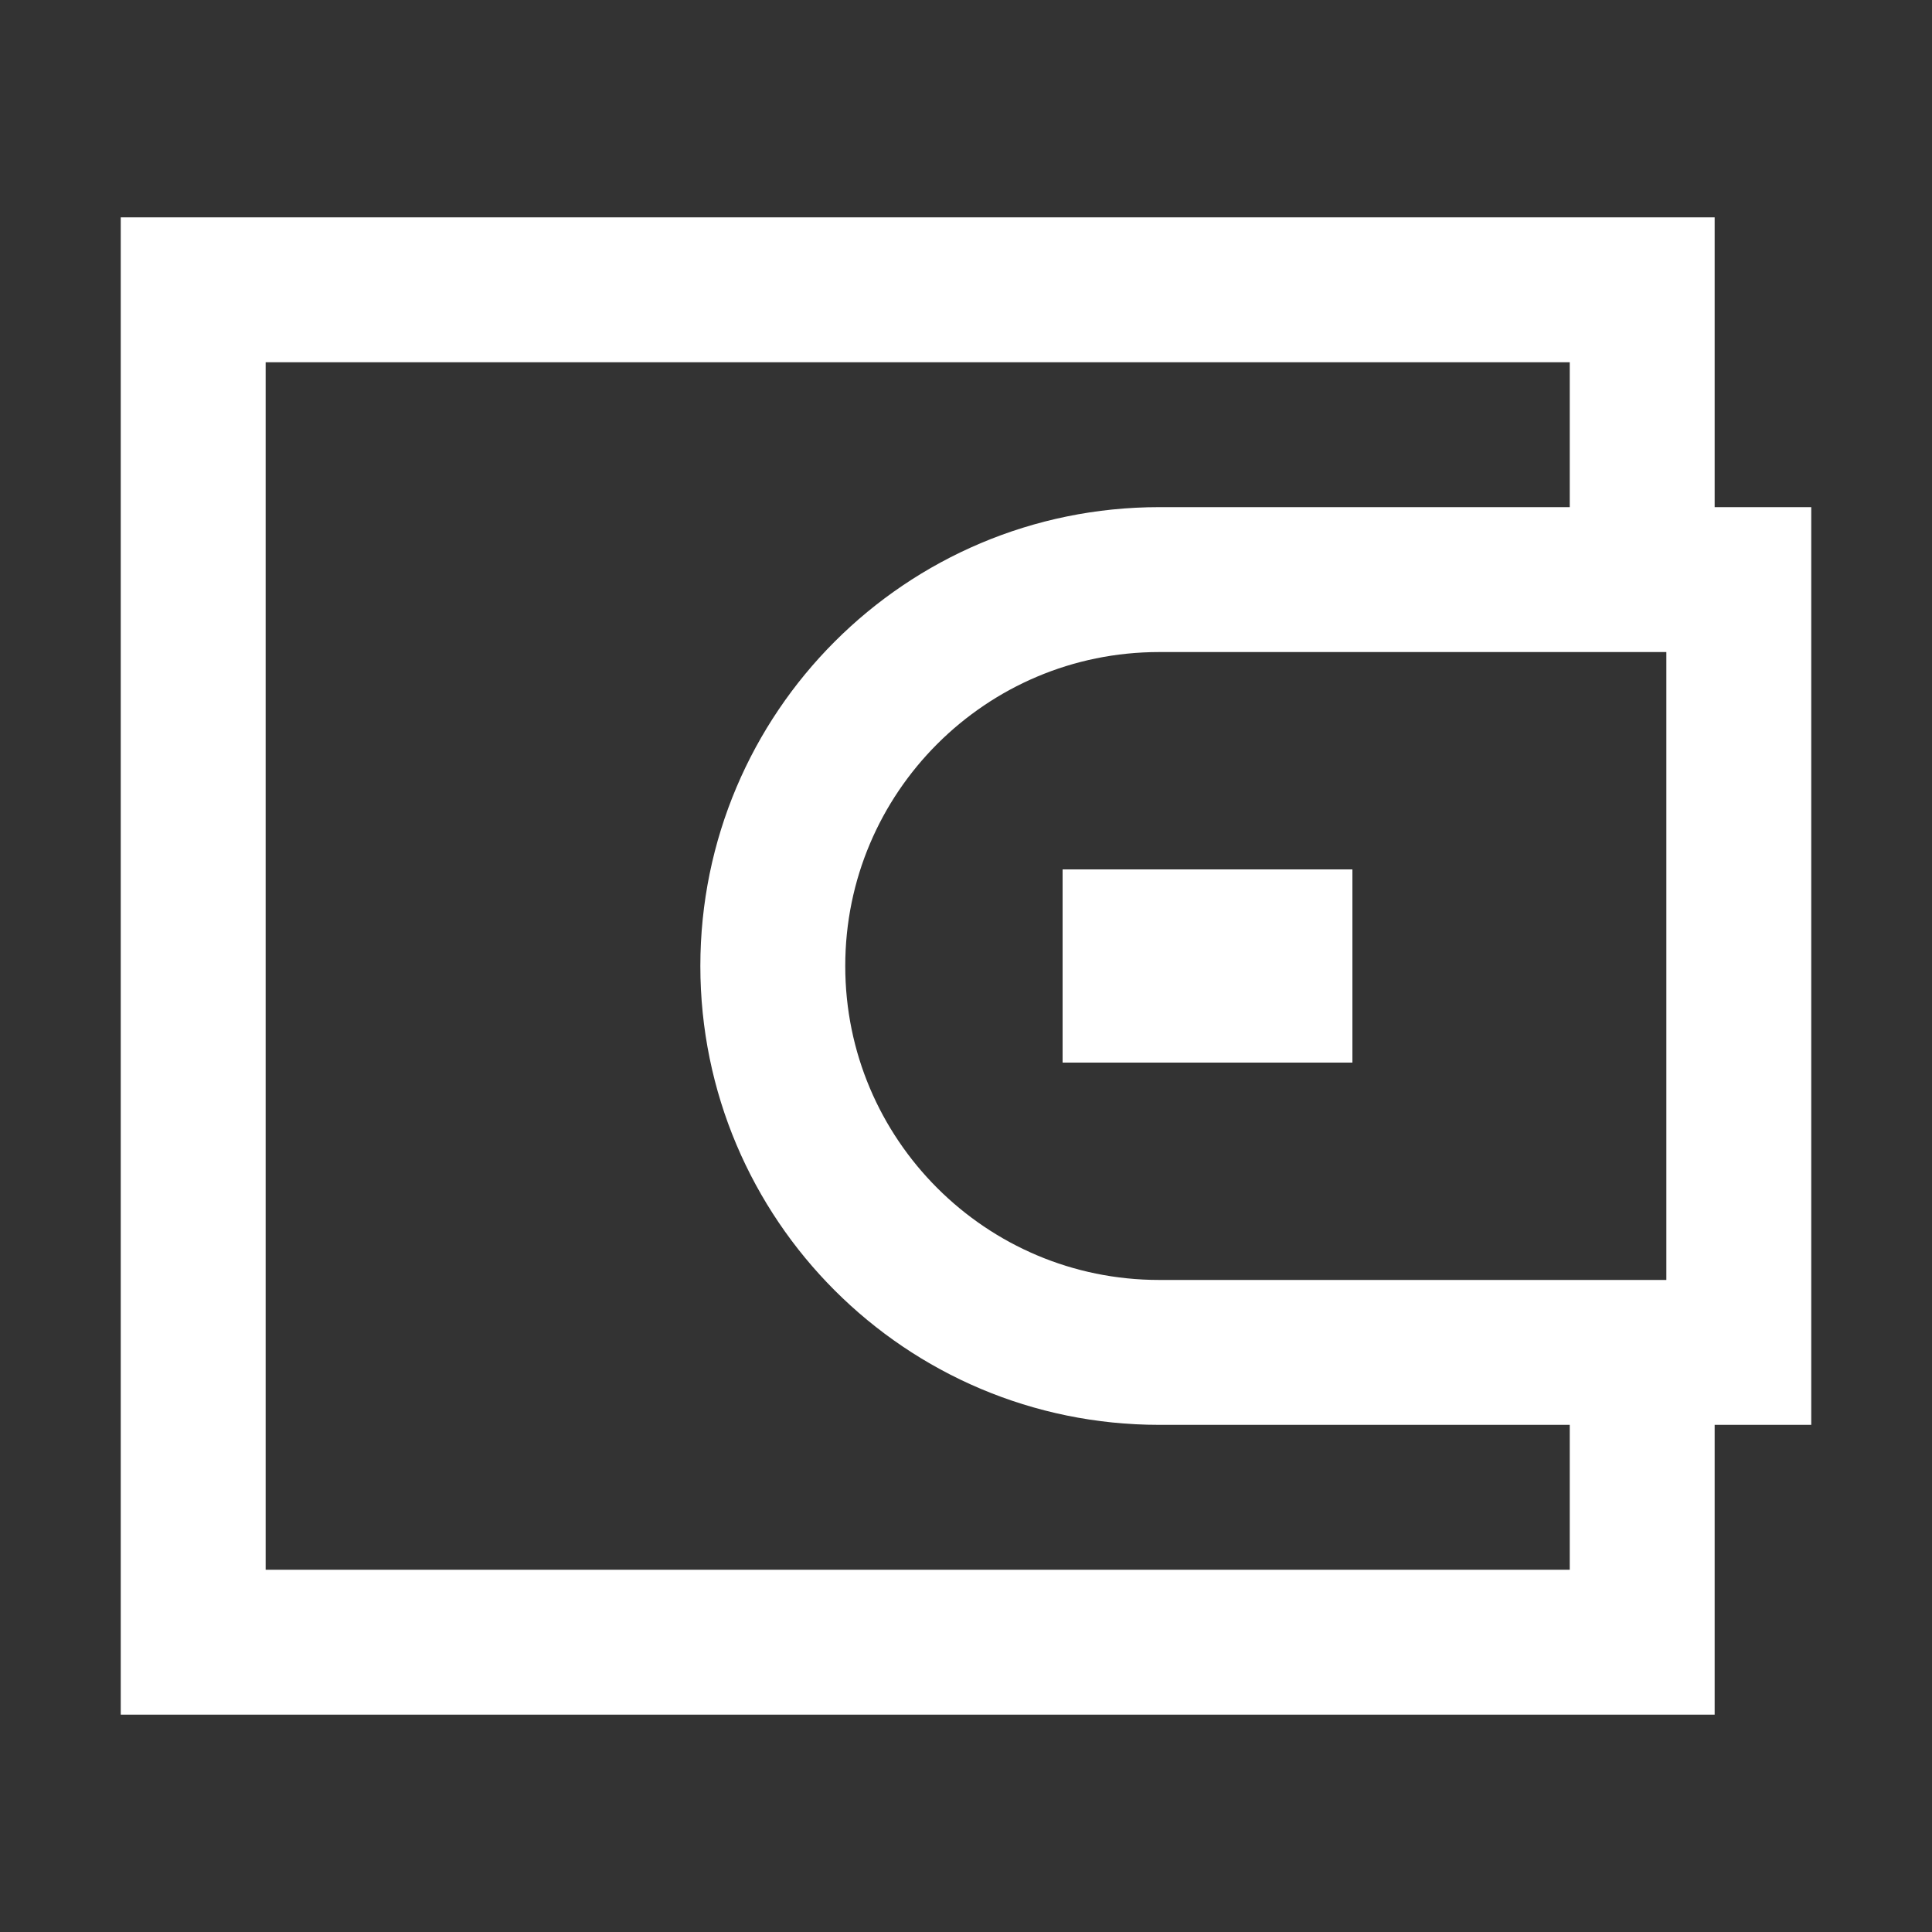 <?xml version="1.0" encoding="UTF-8"?>
<svg width="20px" height="20px" viewBox="0 0 20 20" version="1.1" xmlns="http://www.w3.org/2000/svg" xmlns:xlink="http://www.w3.org/1999/xlink">
    <rect x="0" y="0" width="20" height="20" fill="#333333" stroke="none"/>
    <title>wallet</title>
    <defs>
        <rect id="path-1" x="0" y="0" width="20" height="20"></rect>
    </defs>
    <g id="导航" stroke="none" stroke-width="1" fill="none" fill-rule="evenodd">
        <g transform="translate(-1401, -34)" id="编组">
            <g id="编组-20" transform="translate(1380, 23)">
                <g id="wallet" transform="translate(21, 11)">
                    <mask id="mask-2" fill="white">
                        <use xlink:href="#path-1"></use>
                    </mask>
                    <g id="蒙版"></g>
                    <g id="编组-19" mask="url(#mask-2)">
                        <g transform="translate(2, 3)">
                            <path d="M10,3 L16,3 L16,3 L16,11 L10,11 C7.791,11 6,9.209 6,7 C6,4.791 7.791,3 10,3 Z" id="矩形" stroke="#FFFFFF" stroke-width="1.5" fill="none"></path>
                            <rect id="矩形" stroke="none" fill="#FFFFFF" fill-rule="evenodd" x="9" y="6" width="3" height="2"></rect>
                            <polyline id="路径" stroke="#FFFFFF" stroke-width="1.5" fill="none" points="15 11.12 15 14 0 14 0 0 15 0 15 3.106"></polyline>
                        </g>
                    </g>
                </g>
            </g>
        </g>
    </g>
</svg>